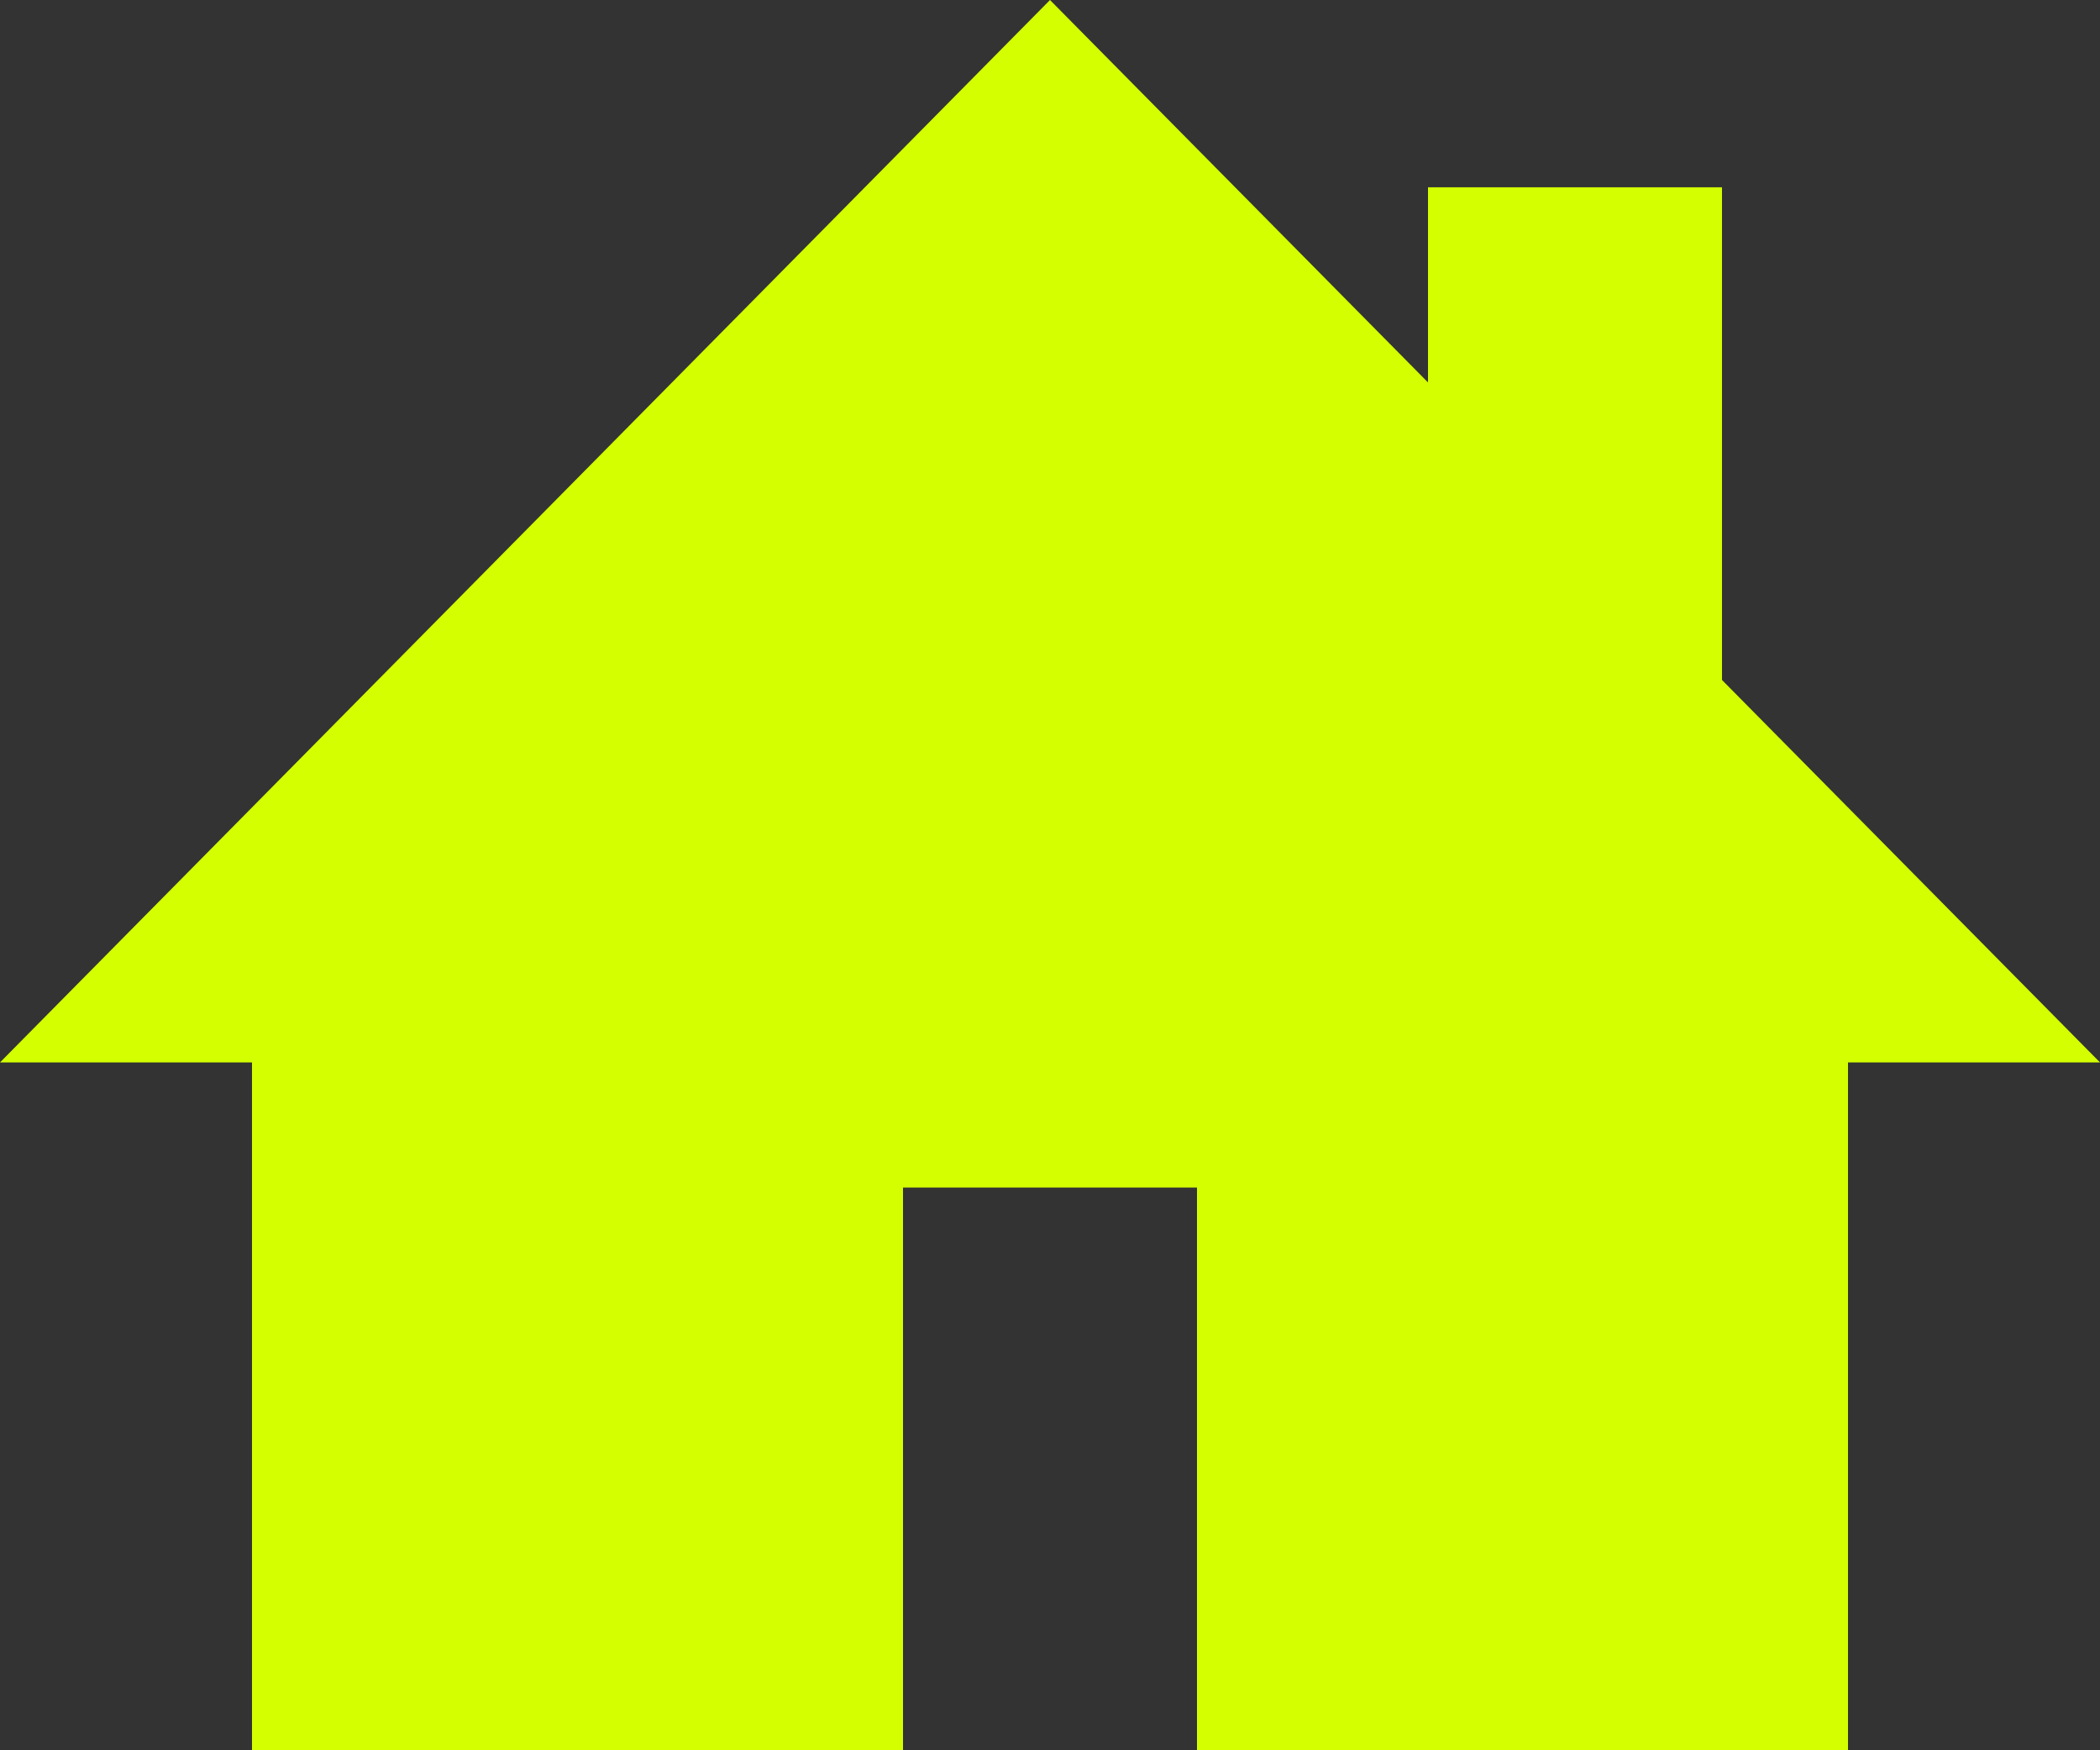 <svg xmlns="http://www.w3.org/2000/svg" viewBox="0 0 24 20">
  <rect x="0" y="0" width="24" height="20" fill="#333333" stroke="none"/>
  <defs>
    <style>.a{fill:#d3ff00;}</style>
  </defs>
  <title>sidebar-home-icon-active</title>
  <path class="a" d="M19.68,7.77V2.14H16.32V4.37L12,0,0,12.14H2.88V20h7.44V13.57h3.36V20h7.44V12.14H24Z"/>
</svg>

